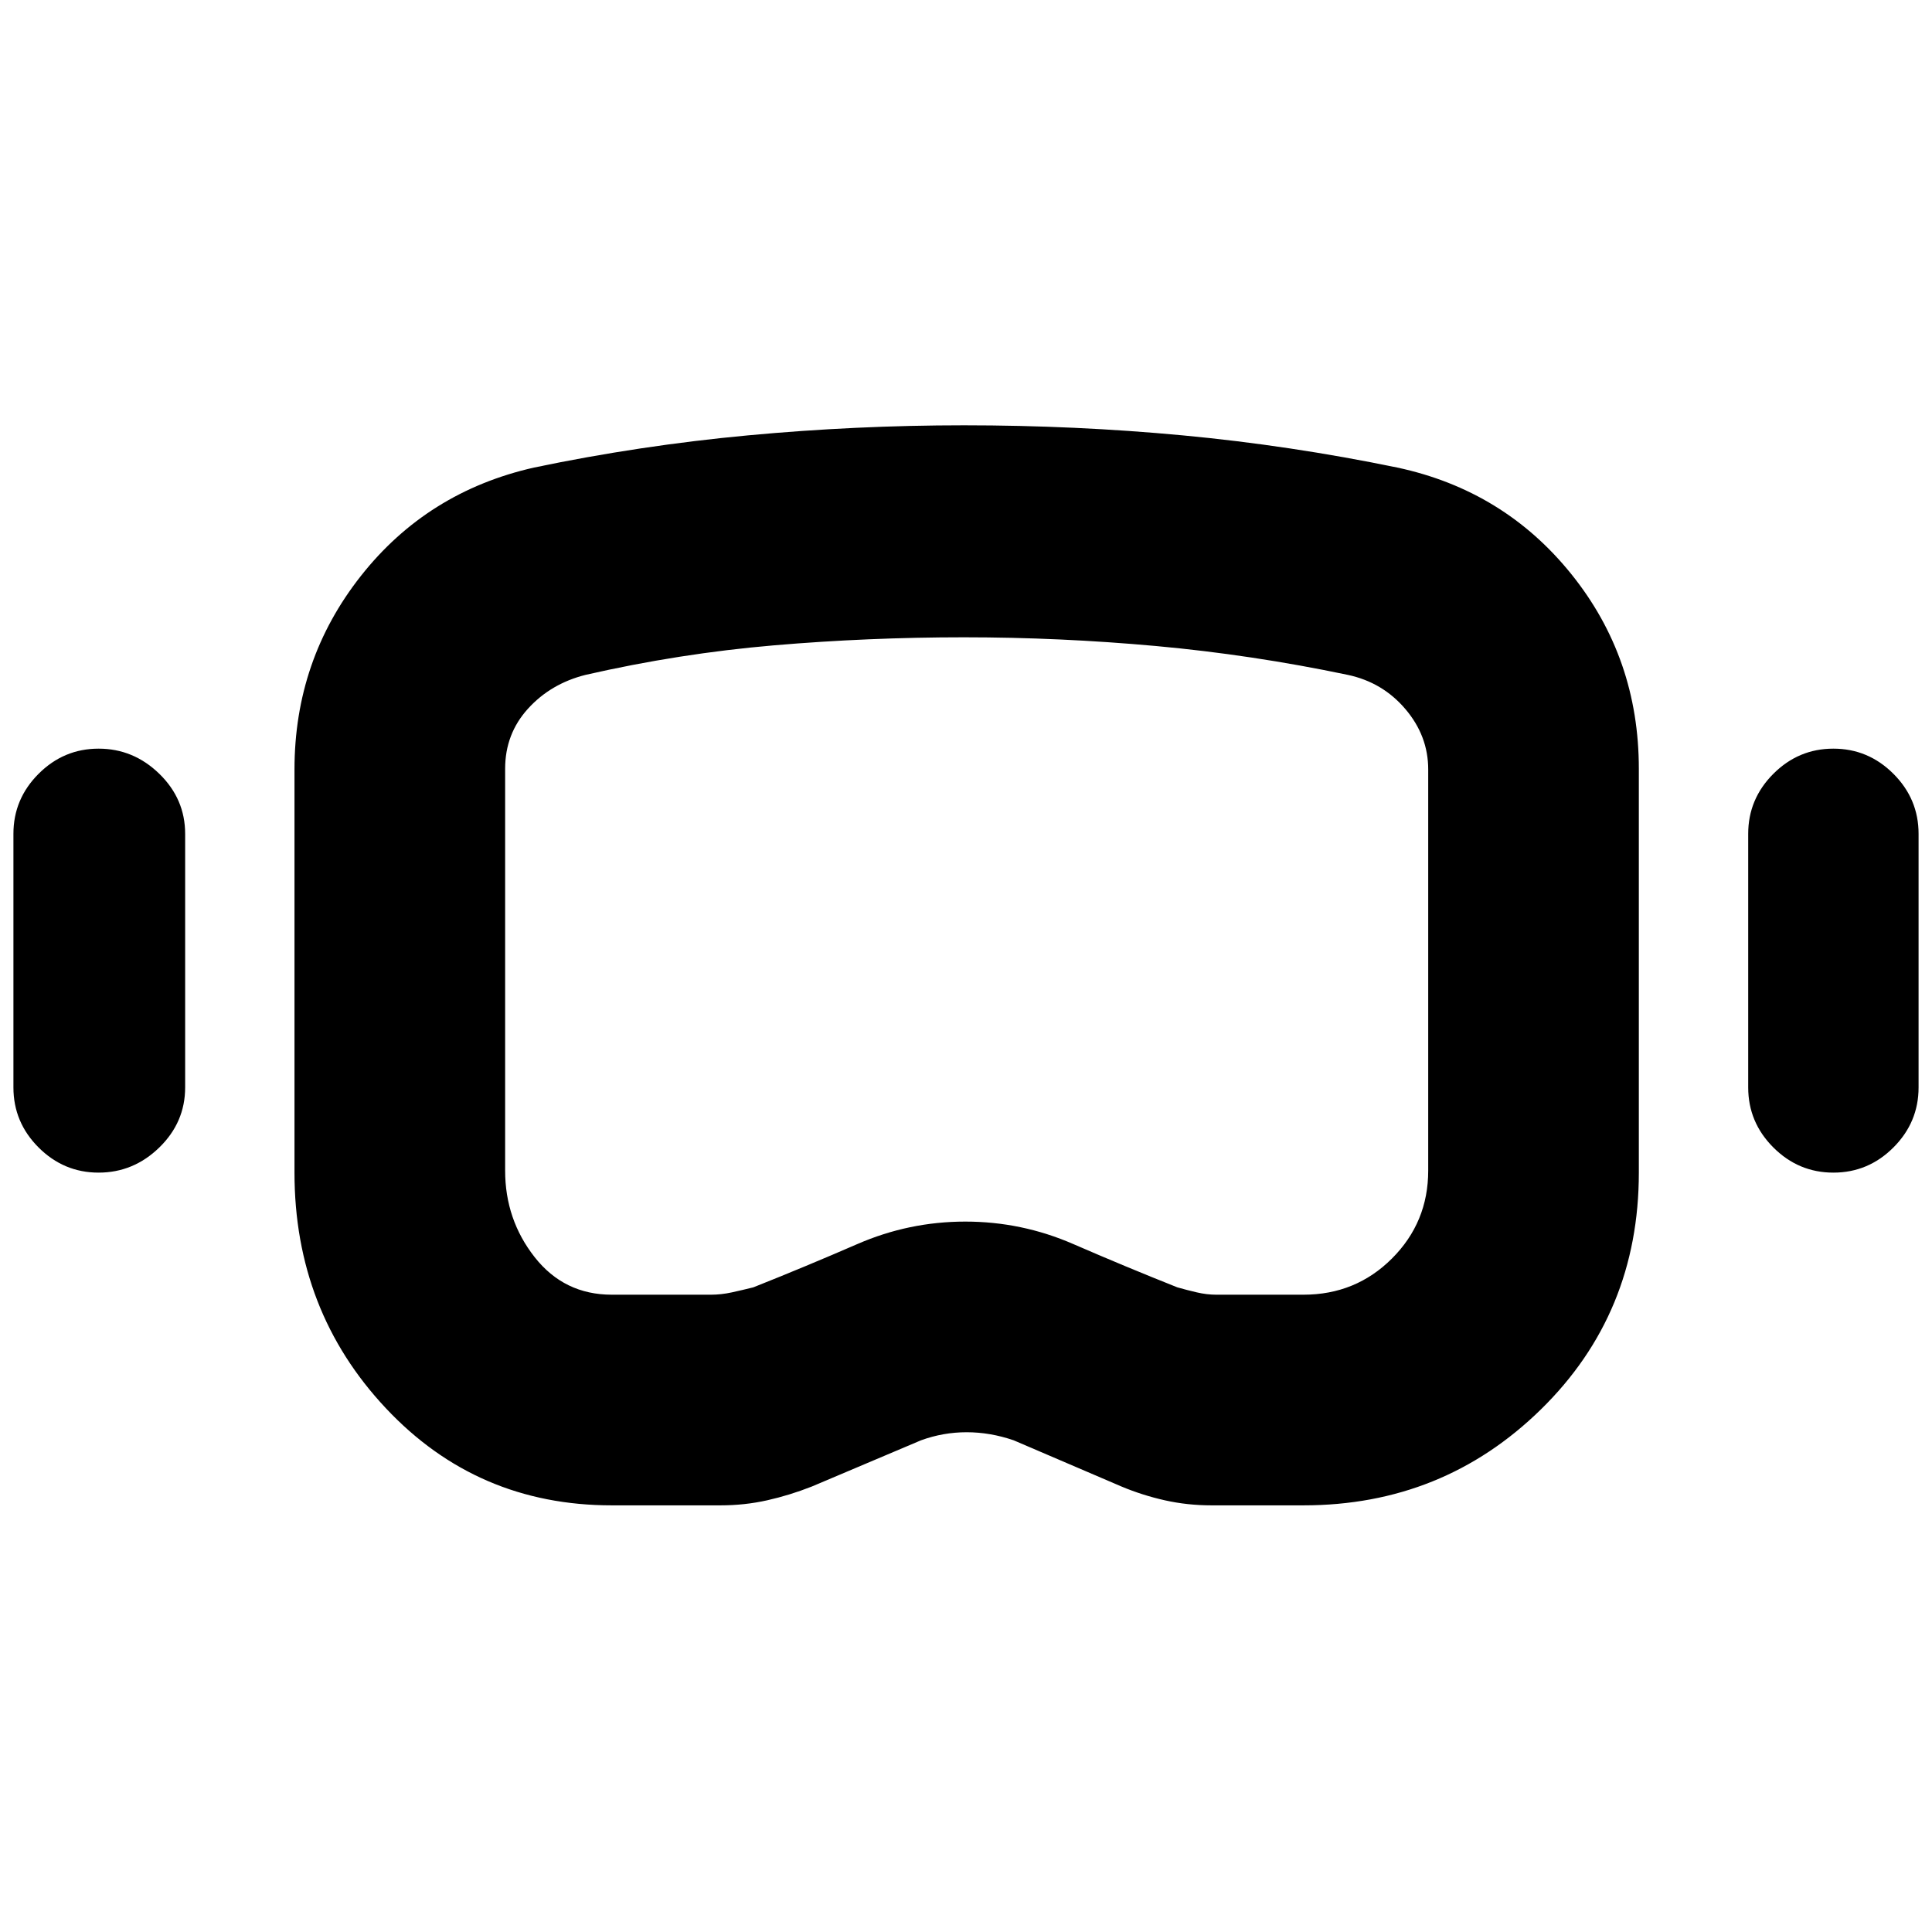 <svg xmlns="http://www.w3.org/2000/svg" height="40" viewBox="0 -960 960 960" width="40"><path d="M304-212q-67 0-112.33-48.33-45.34-48.34-45.34-117v-200.34q0-54.33 33-96.16 33-41.84 86-53.84 52.67-11 106.34-16 53.66-5 107.33-5 55.33 0 108.67 5 53.33 5 106.66 16 53 11.34 86.5 53 33.5 41.67 33.5 96.67v200.67q0 70-48.66 117.66Q717-212 647.67-212H602q-12 0-23.17-2.5-11.16-2.5-21.5-6.83l-53.66-23q-11.67-4-23.34-4-11.66 0-22.66 4l-54.34 23q-11 4.33-22.16 6.83Q370-212 358-212h-54Zm0-104.67h49.33q5 0 10.34-1.16 5.33-1.17 10.66-2.5 26-10.34 51.67-21.5Q451.67-353 479.67-353t53.66 11.17Q559-330.67 585-320.33q4.67 1.33 9.67 2.5 5 1.16 9.66 1.16h43.34q26 0 44-18t18-43.66v-199.34q0-16.66-11.34-30-11.33-13.33-28.66-17-47.67-10-95.34-14.33-47.66-4.33-95.33-4.33t-94.5 4q-46.83 4-93.5 14.66-17.33 4.34-28.67 16.84Q251-595.33 251-578v199.67q0 24.33 14.67 43 14.66 18.66 38.33 18.66ZM49-377.33q-17.33 0-29.83-12.5t-12.5-29.84v-126q0-17.33 12.5-29.83T49-588q17.33 0 30.17 12.5Q92-563 92-545.67v126q0 17.34-12.83 29.84-12.84 12.5-30.17 12.5Zm862 0q-17.33 0-29.83-12.5t-12.5-29.84v-126q0-17.33 12.5-29.83T911-588q17.33 0 29.83 12.5t12.5 29.83v126q0 17.34-12.5 29.84T911-377.33ZM480.67-480Z"/></svg>